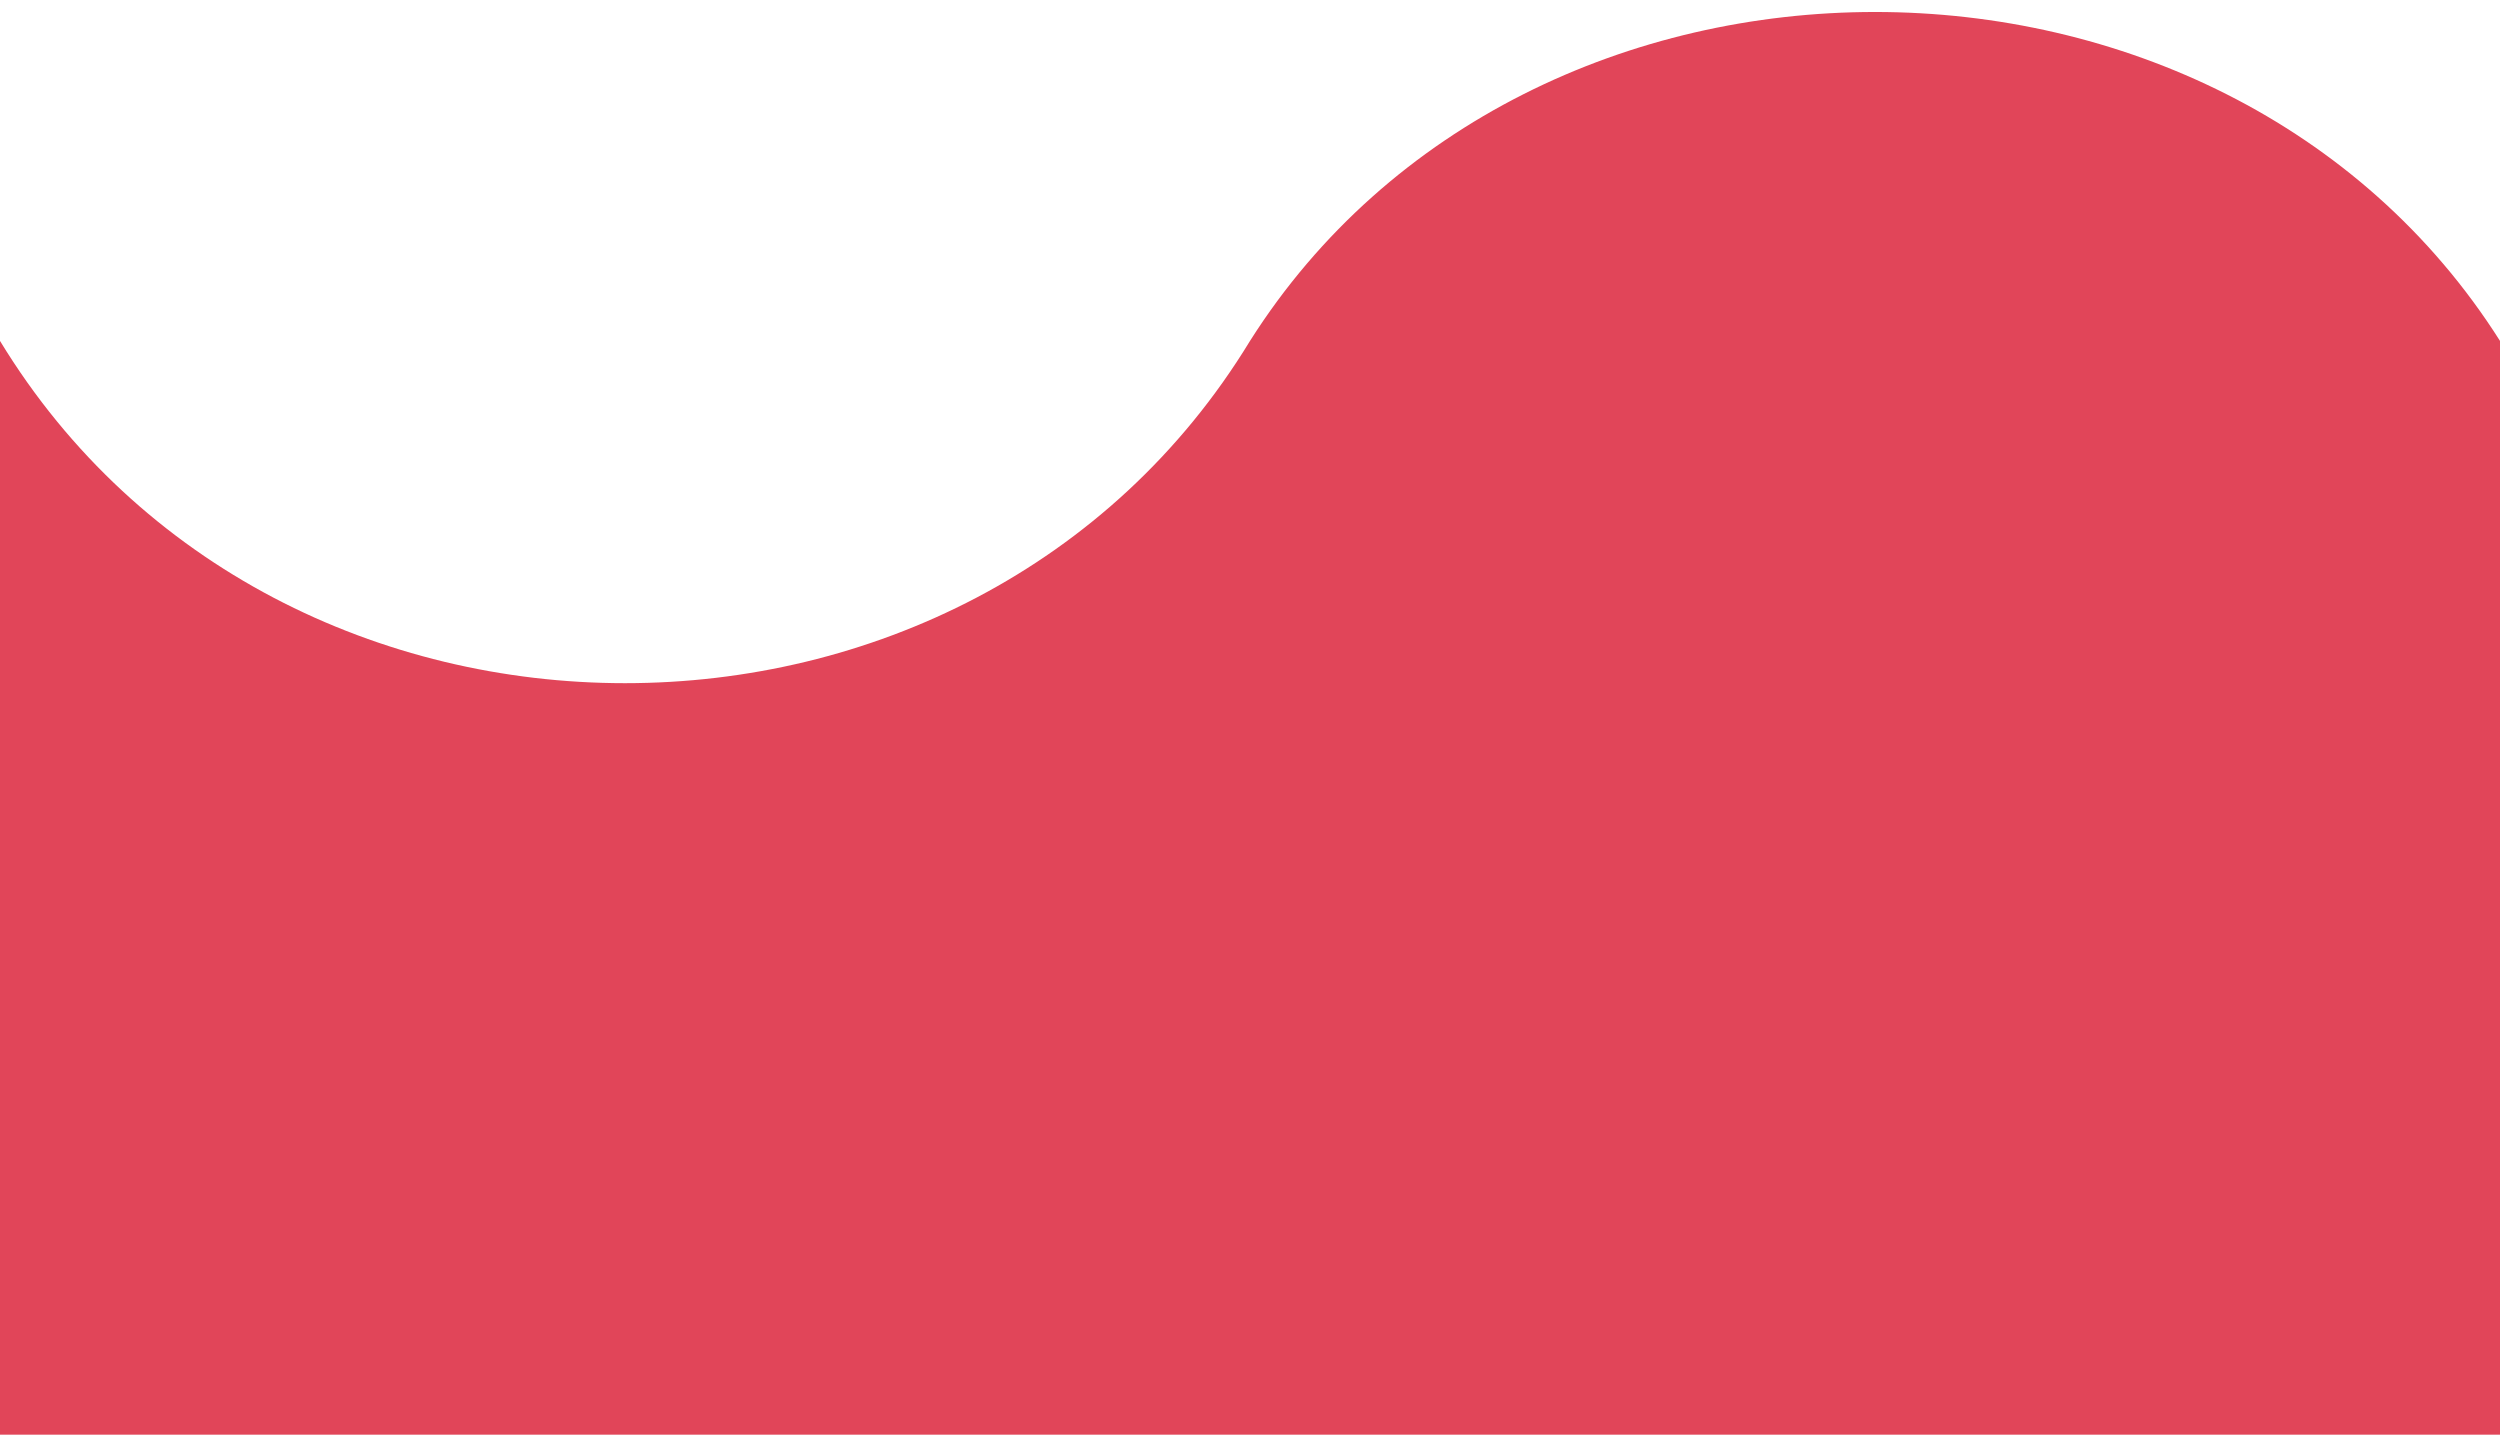 <?xml version="1.0" encoding="UTF-8"?>
<svg width="176px" height="101px" viewBox="0 0 176 101" version="1.1" xmlns="http://www.w3.org/2000/svg" xmlns:xlink="http://www.w3.org/1999/xlink">
    <!-- Generator: Sketch 43.1 (39012) - http://www.bohemiancoding.com/sketch -->
    <title>transicao-branca</title>
    <desc>Created with Sketch.</desc>
    <defs></defs>
    <g id="Page-1" stroke="none" stroke-width="1" fill="none" fill-rule="evenodd">
        <path d="M0,77.843 C19.555,45.716 68.444,45.716 88,77.843 C107.556,108.719 156.444,108.719 176,77.843 L176,0.843 L0,0.843 L0,77.843 Z" id="transicao-branca" fill="#E14559" fill-rule="nonzero" transform="translate(88, 50.922) scale(-1, 1) rotate(-180) translate(-88, -50.922) "></path>
    </g>
</svg>